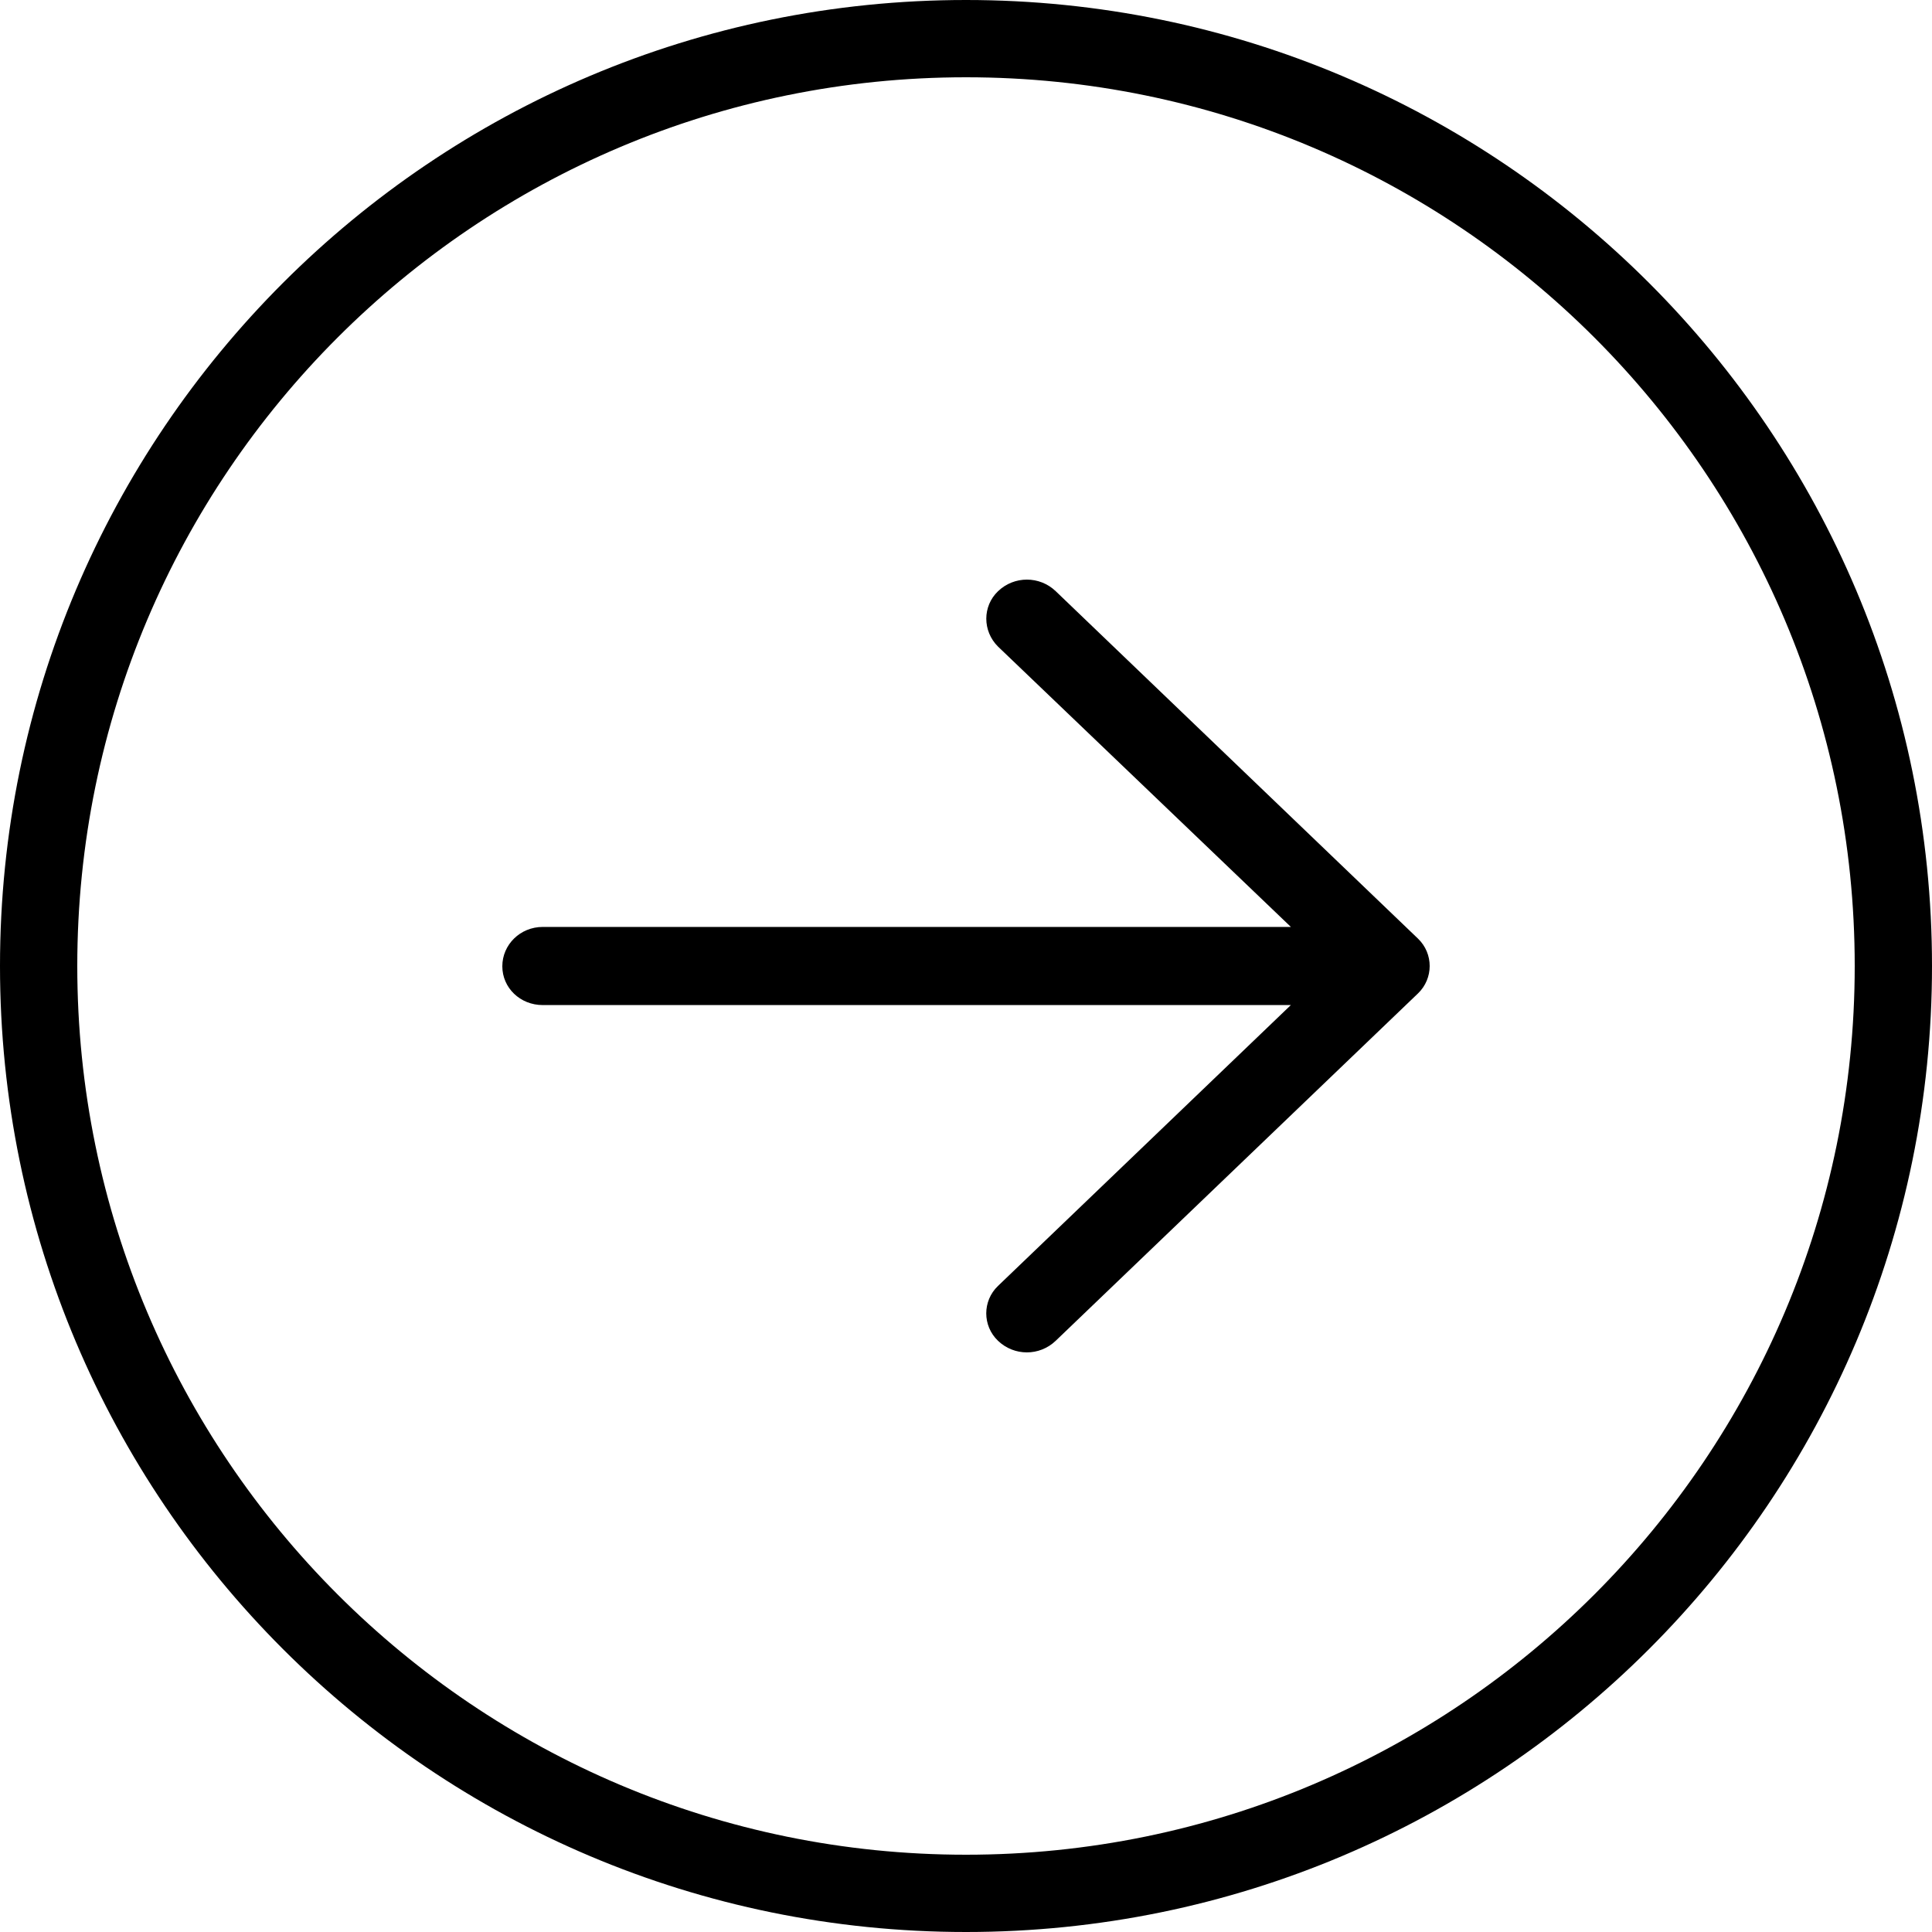 <?xml version="1.0" encoding="UTF-8"?>
<svg width="50px" height="50px" viewBox="0 0 50 50" version="1.1" xmlns="http://www.w3.org/2000/svg" xmlns:xlink="http://www.w3.org/1999/xlink">
    <!-- Generator: Sketch 61.2 (89653) - https://sketch.com -->
    <title>next</title>
    <desc>Created with Sketch.</desc>
    <g id="next" stroke="none" stroke-width="1" fill="none" fill-rule="evenodd">
        <path d="M25,0 C38.807,0 50,11.193 50,25 C50,38.807 38.807,50 25,50 C11.193,50 0,38.807 0,25 C0,11.193 11.193,0 25,0 Z M25,2 C12.297,2 2,12.297 2,25 C2,37.703 12.297,48 25,48 C37.703,48 48,37.703 48,25 C48,12.297 37.703,2 25,2 Z M27.323,15.301 L36.697,24.291 C37.101,24.678 37.101,25.323 36.697,25.71 L27.322,34.699 C26.904,35.1 26.246,35.1 25.828,34.699 C25.423,34.312 25.423,33.667 25.828,33.28 L33.407,26.011 L14.046,26.011 C13.463,26.011 13,25.566 13,25.007 C13,24.448 13.463,23.989 14.046,23.989 L33.408,23.989 L25.829,16.734 C25.424,16.333 25.424,15.687 25.829,15.301 C26.247,14.9 26.905,14.9 27.323,15.301 Z" id="Combined-Shape" fill="#000000" fill-rule="nonzero"></path>
    </g>
</svg>